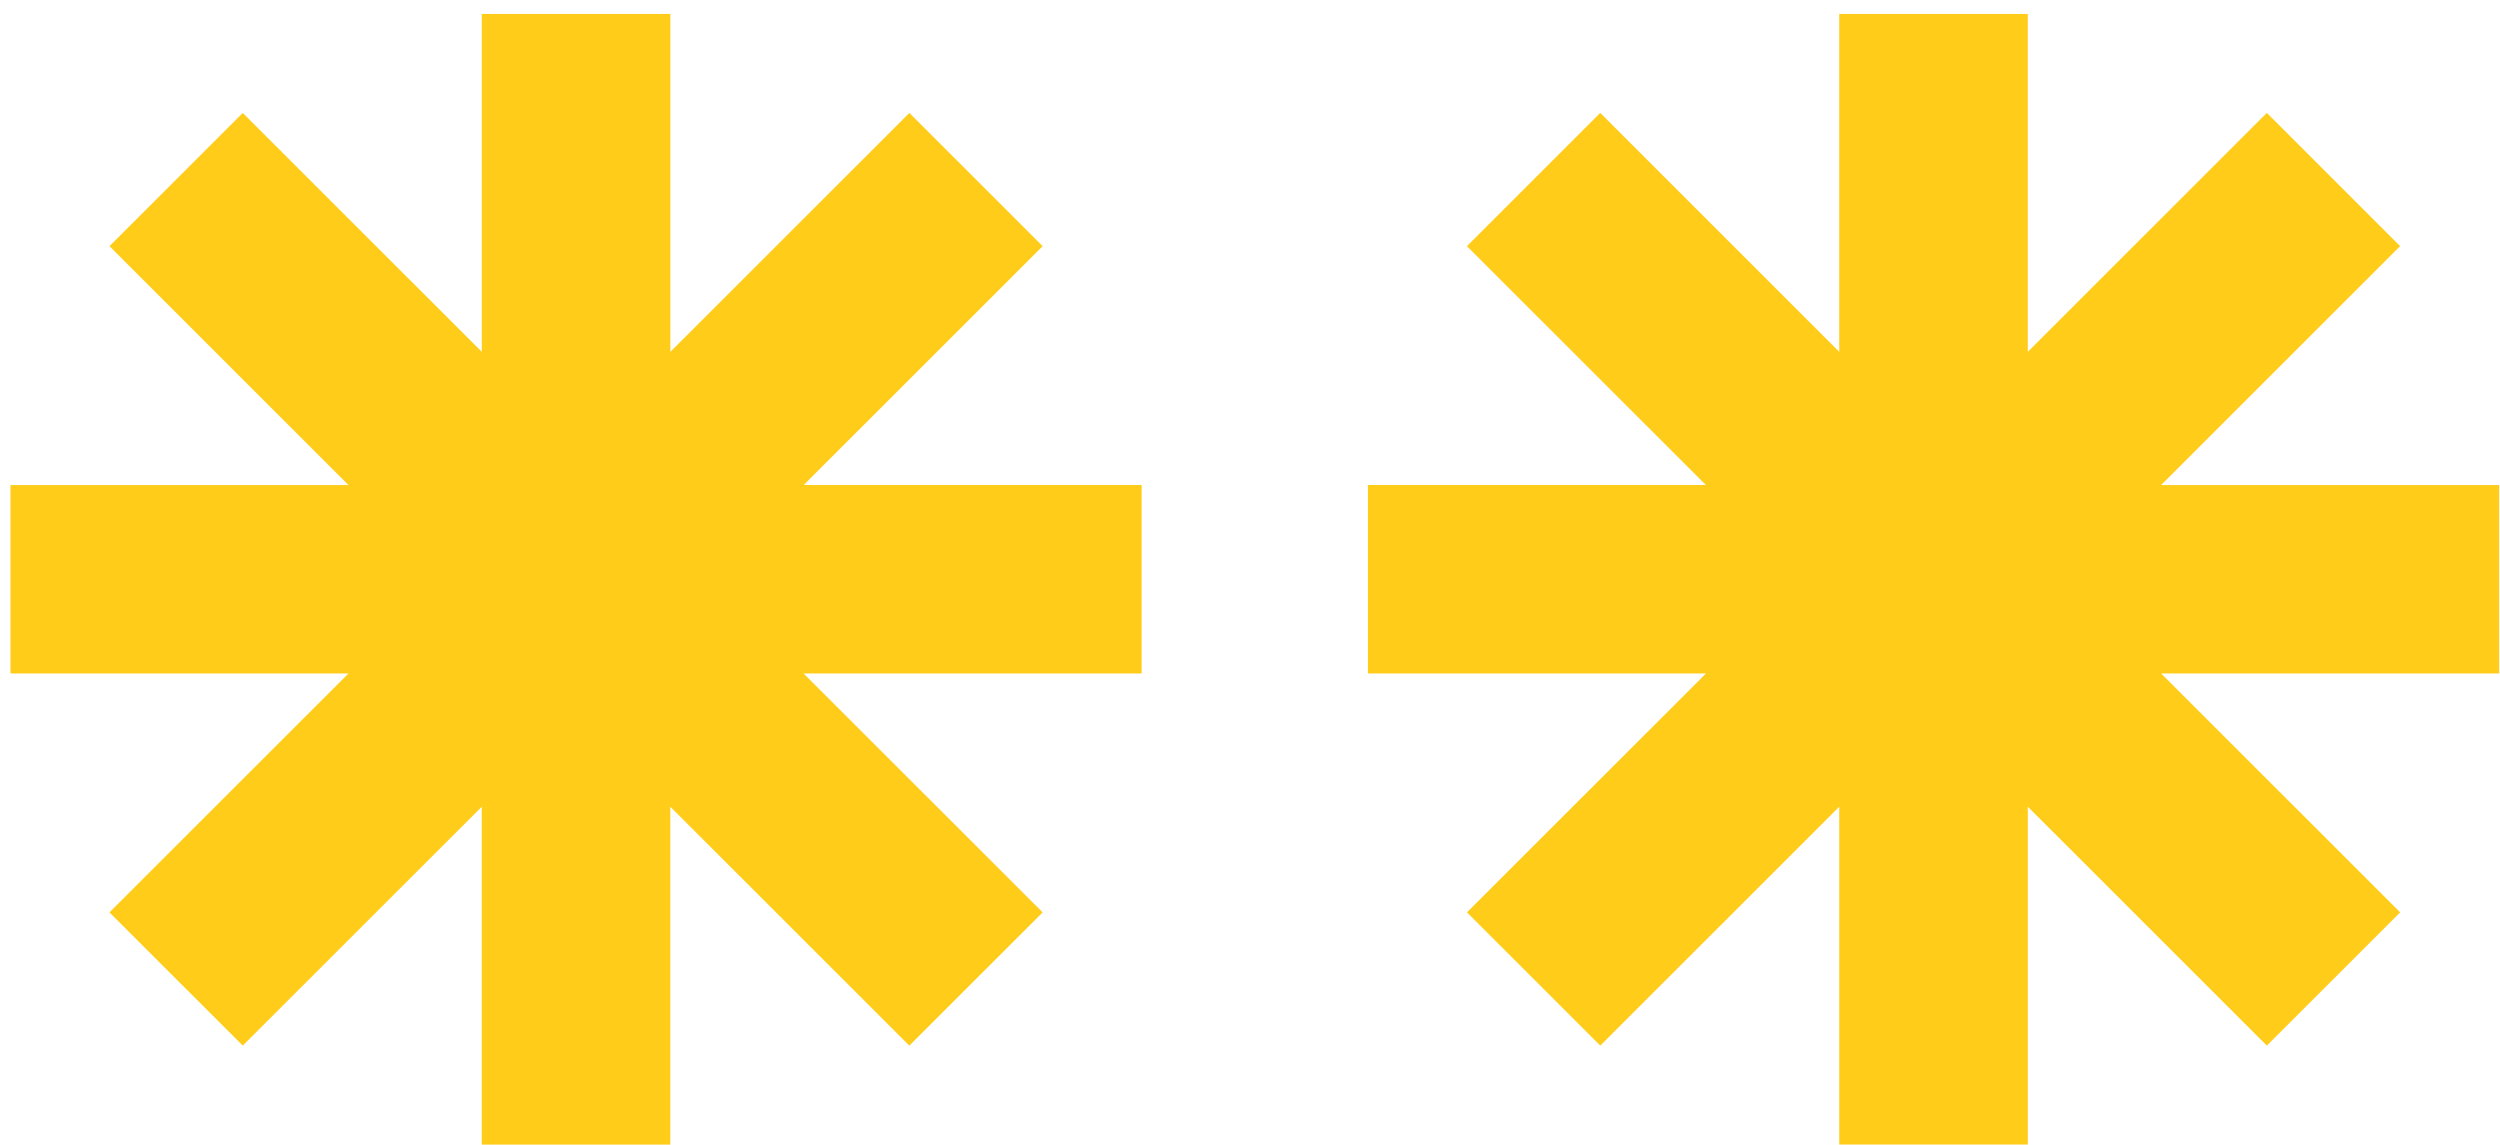 <svg width="83" height="38" fill="none" xmlns="http://www.w3.org/2000/svg"><path fill-rule="evenodd" clip-rule="evenodd" d="M61.063.463h6.26V11.68l7.936-7.932 4.425 4.424-7.935 7.931h11.222v6.256H71.75l7.935 7.932-4.426 4.423-7.935-7.931v11.216h-6.26V26.783l-7.935 7.931-4.426-4.423 7.936-7.932H45.415v-6.256h11.222l-7.935-7.93 4.426-4.425 7.935 7.932V.463Zm-45.067 0h6.26v11.218l7.935-7.932 4.426 4.424-7.935 7.93h11.222v6.257H26.68l7.936 7.931-4.426 4.424-7.936-7.932V38h-6.26V26.784l-7.934 7.93-4.426-4.423 7.935-7.931H.348v-6.256H11.57L3.635 8.173 8.06 3.749l7.935 7.931V.464Z" fill="#FFCC1A"/></svg>